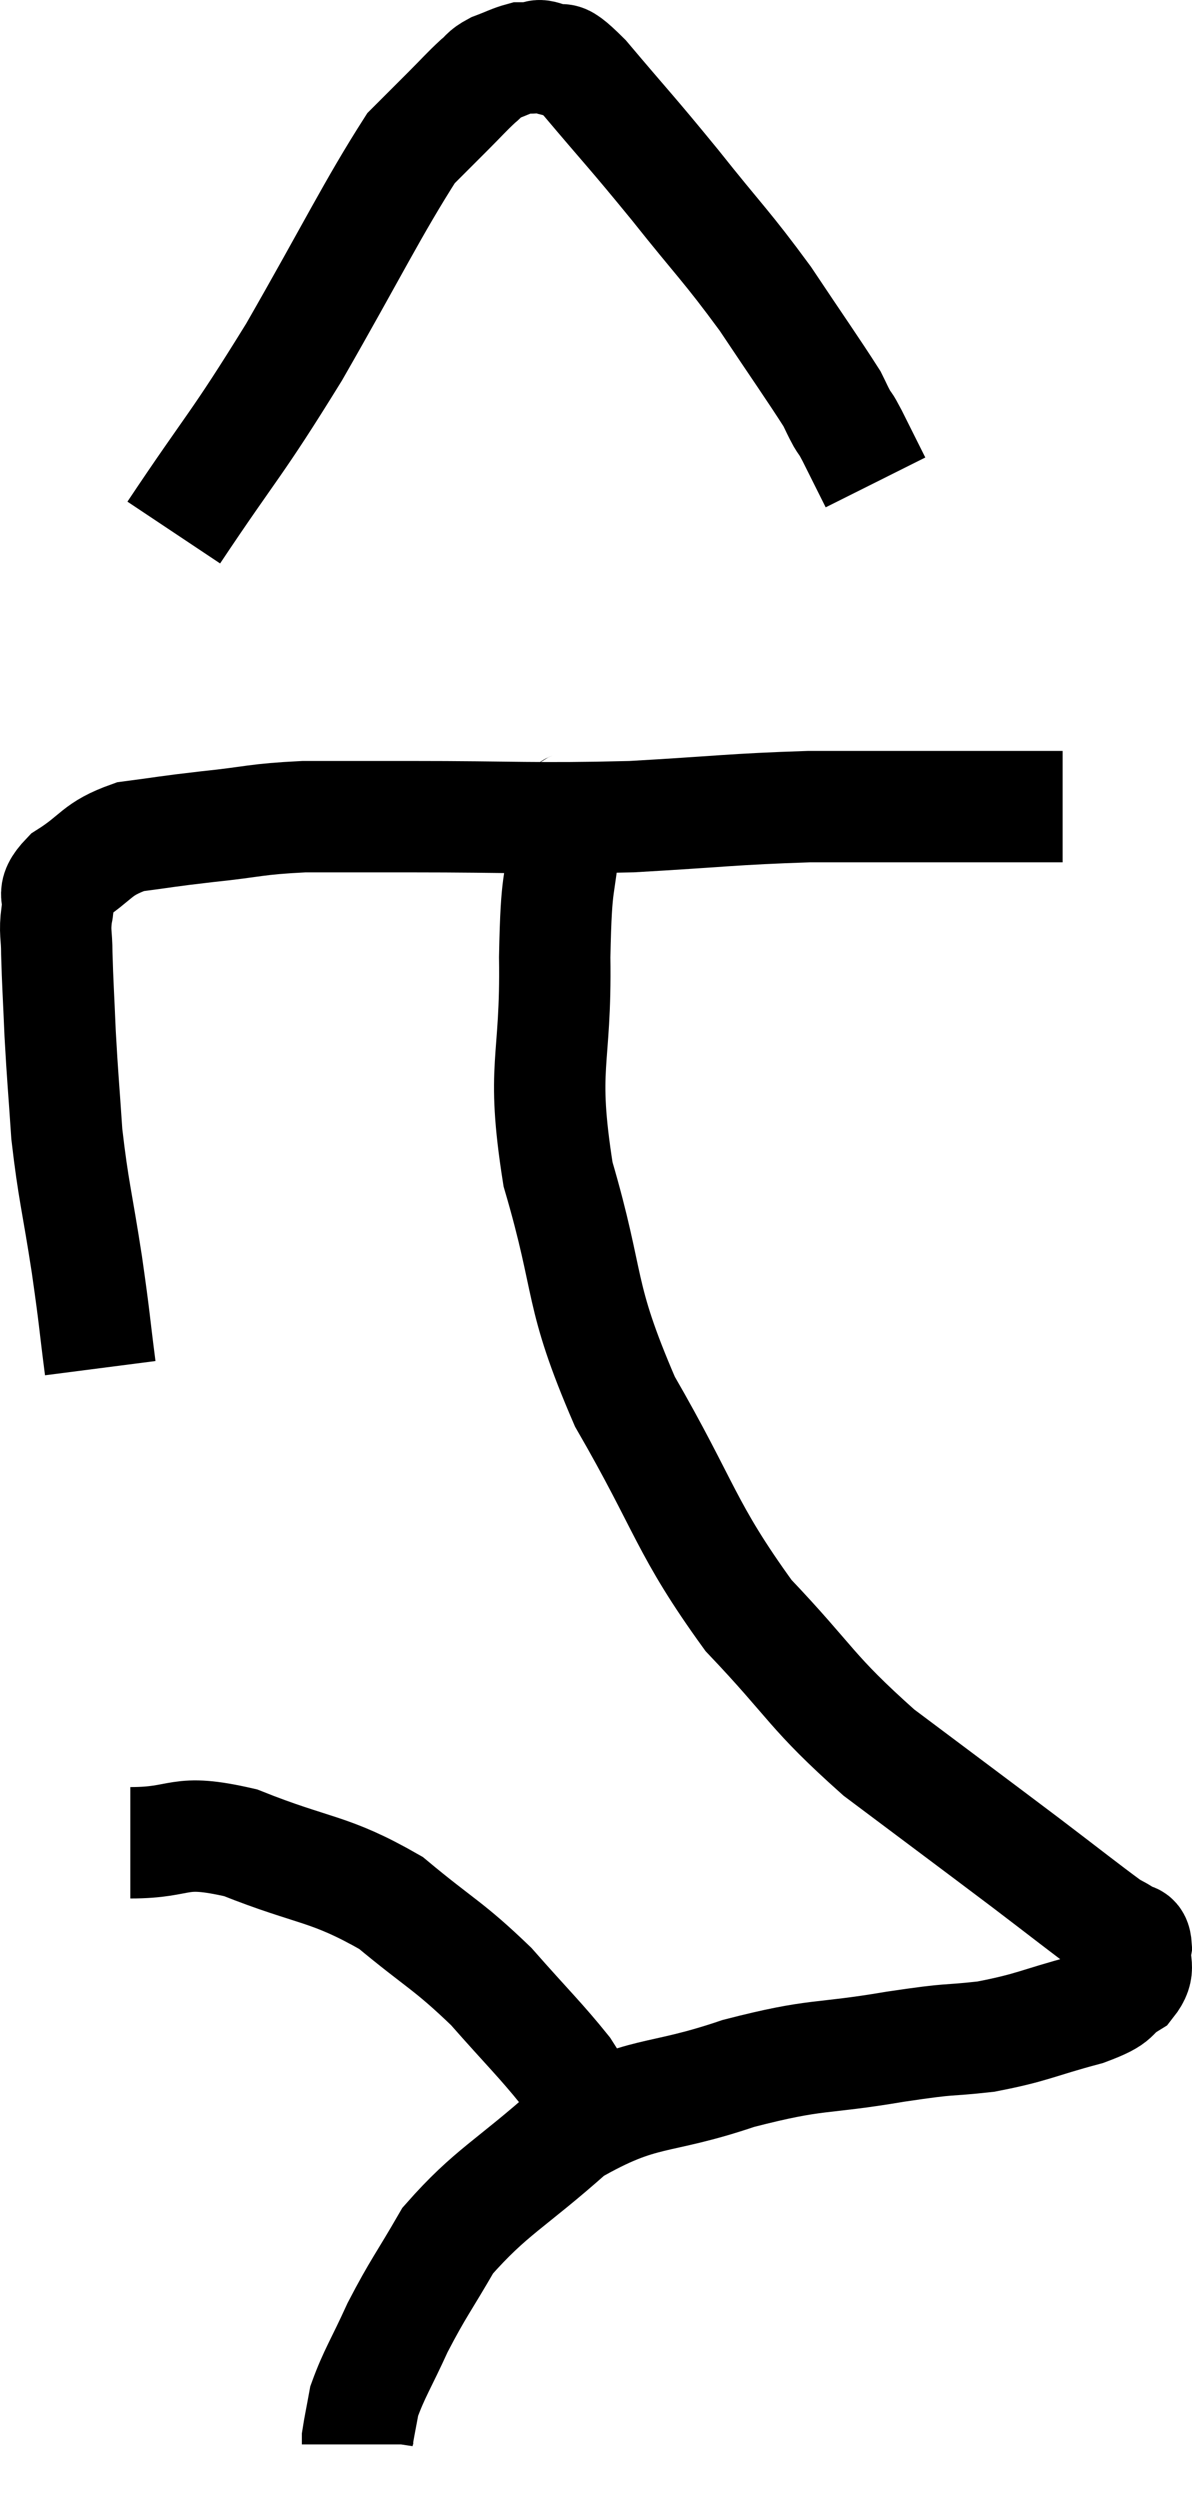 <svg xmlns="http://www.w3.org/2000/svg" viewBox="12.9 1.42 21.403 44.88" width="21.403" height="44.88"><path d="M 14.7 25.98 C 14.58 25.05, 14.61 25.17, 14.46 24.12 C 14.28 22.95, 14.22 22.815, 14.1 21.78 C 14.04 20.88, 14.025 20.79, 13.98 19.98 C 13.95 19.26, 13.935 19.08, 13.92 18.54 C 13.92 18.18, 13.875 18.165, 13.92 17.82 C 14.01 17.49, 13.77 17.505, 14.1 17.16 C 14.67 16.8, 14.61 16.665, 15.24 16.44 C 15.93 16.35, 15.84 16.35, 16.62 16.26 C 17.49 16.17, 17.46 16.125, 18.36 16.08 C 19.29 16.08, 18.75 16.08, 20.22 16.08 C 22.23 16.08, 22.44 16.125, 24.24 16.08 C 25.83 15.99, 26.04 15.945, 27.42 15.9 C 28.59 15.9, 28.89 15.9, 29.76 15.9 C 30.33 15.9, 30.39 15.9, 30.9 15.9 C 31.35 15.9, 31.53 15.9, 31.8 15.9 L 31.98 15.9" fill="none" stroke="black" stroke-width="2"></path><path d="M 16.02 10.98 C 17.1 9.36, 17.115 9.465, 18.18 7.74 C 19.23 5.91, 19.59 5.16, 20.28 4.08 C 20.61 3.75, 20.64 3.72, 20.94 3.42 C 21.21 3.15, 21.27 3.075, 21.48 2.88 C 21.63 2.76, 21.585 2.745, 21.78 2.64 C 22.02 2.55, 22.095 2.505, 22.26 2.46 C 22.35 2.46, 22.32 2.46, 22.44 2.46 C 22.59 2.46, 22.5 2.37, 22.74 2.46 C 23.07 2.64, 22.83 2.25, 23.4 2.82 C 24.21 3.78, 24.21 3.75, 25.02 4.74 C 25.83 5.76, 25.935 5.82, 26.64 6.78 C 27.24 7.68, 27.495 8.04, 27.84 8.58 C 27.93 8.76, 27.93 8.775, 28.02 8.94 C 28.11 9.09, 28.05 8.955, 28.2 9.24 C 28.41 9.66, 28.515 9.87, 28.62 10.08 C 28.62 10.08, 28.62 10.08, 28.62 10.08 C 28.62 10.08, 28.62 10.08, 28.62 10.08 L 28.62 10.08" fill="none" stroke="black" stroke-width="2"></path><path d="M 23.28 15.78 C 23.16 16.08, 23.145 15.675, 23.04 16.38 C 22.95 17.49, 22.89 17.07, 22.86 18.6 C 22.89 20.55, 22.605 20.505, 22.92 22.5 C 23.52 24.54, 23.265 24.6, 24.12 26.58 C 25.23 28.5, 25.2 28.845, 26.34 30.42 C 27.51 31.65, 27.435 31.77, 28.68 32.88 C 30 33.87, 30.285 34.08, 31.32 34.86 C 32.07 35.43, 32.37 35.67, 32.82 36 C 32.97 36.09, 33 36.09, 33.12 36.18 C 33.21 36.27, 33.285 36.15, 33.3 36.36 C 33.24 36.69, 33.405 36.735, 33.18 37.02 C 32.79 37.26, 33.045 37.26, 32.4 37.5 C 31.5 37.74, 31.455 37.815, 30.6 37.98 C 29.79 38.07, 30.09 37.995, 28.98 38.16 C 27.57 38.4, 27.615 38.265, 26.16 38.64 C 24.66 39.15, 24.465 38.91, 23.16 39.66 C 22.05 40.65, 21.72 40.755, 20.94 41.64 C 20.49 42.42, 20.415 42.48, 20.04 43.2 C 19.74 43.86, 19.62 44.025, 19.44 44.52 C 19.38 44.85, 19.35 44.985, 19.32 45.18 C 19.32 45.24, 19.32 45.27, 19.32 45.3 L 19.32 45.3" fill="none" stroke="black" stroke-width="2"></path><path d="M 15.24 34.5 C 16.23 34.5, 16.05 34.23, 17.22 34.5 C 18.57 35.04, 18.795 34.935, 19.92 35.58 C 20.82 36.33, 20.94 36.33, 21.72 37.08 C 22.38 37.83, 22.605 38.04, 23.04 38.58 C 23.25 38.91, 23.355 39.075, 23.46 39.24 C 23.46 39.24, 23.46 39.24, 23.46 39.24 L 23.46 39.24" fill="none" stroke="black" stroke-width="2"></path></svg>